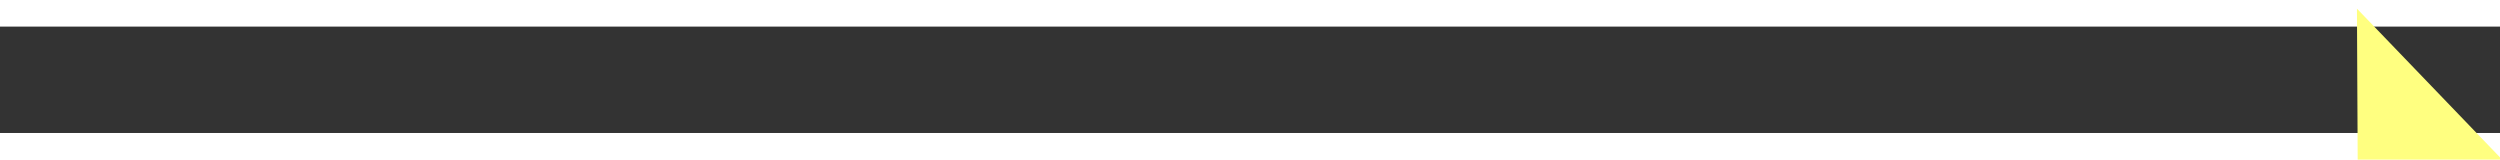 ﻿<?xml version="1.0" encoding="utf-8"?>
<svg version="1.1" xmlns:xlink="http://www.w3.org/1999/xlink" width="94px" height="6px" preserveAspectRatio="xMinYMid meet" viewBox="904 6941  94 4" xmlns="http://www.w3.org/2000/svg">
  <rect x="904" y="6941" width="94" height="4" fill="#333333" stroke="none"/>
  <g transform="matrix(-0.139 0.99 -0.99 -0.139 7958.785 6967.534 )">
    <path d="M 989 6948.8  L 995 6942.5  L 989 6936.2  L 989 6948.8  Z " fill-rule="nonzero" fill="#ffff80" stroke="none" transform="matrix(-0.144 -0.99 0.99 -0.144 -5782.517 8882.205 )" />
    <path d="M 907 6942.5  L 990 6942.5  " stroke-width="1" stroke-dasharray="9,4" stroke="#ffff80" fill="none" transform="matrix(-0.144 -0.99 0.99 -0.144 -5782.517 8882.205 )" />
  </g>
</svg>